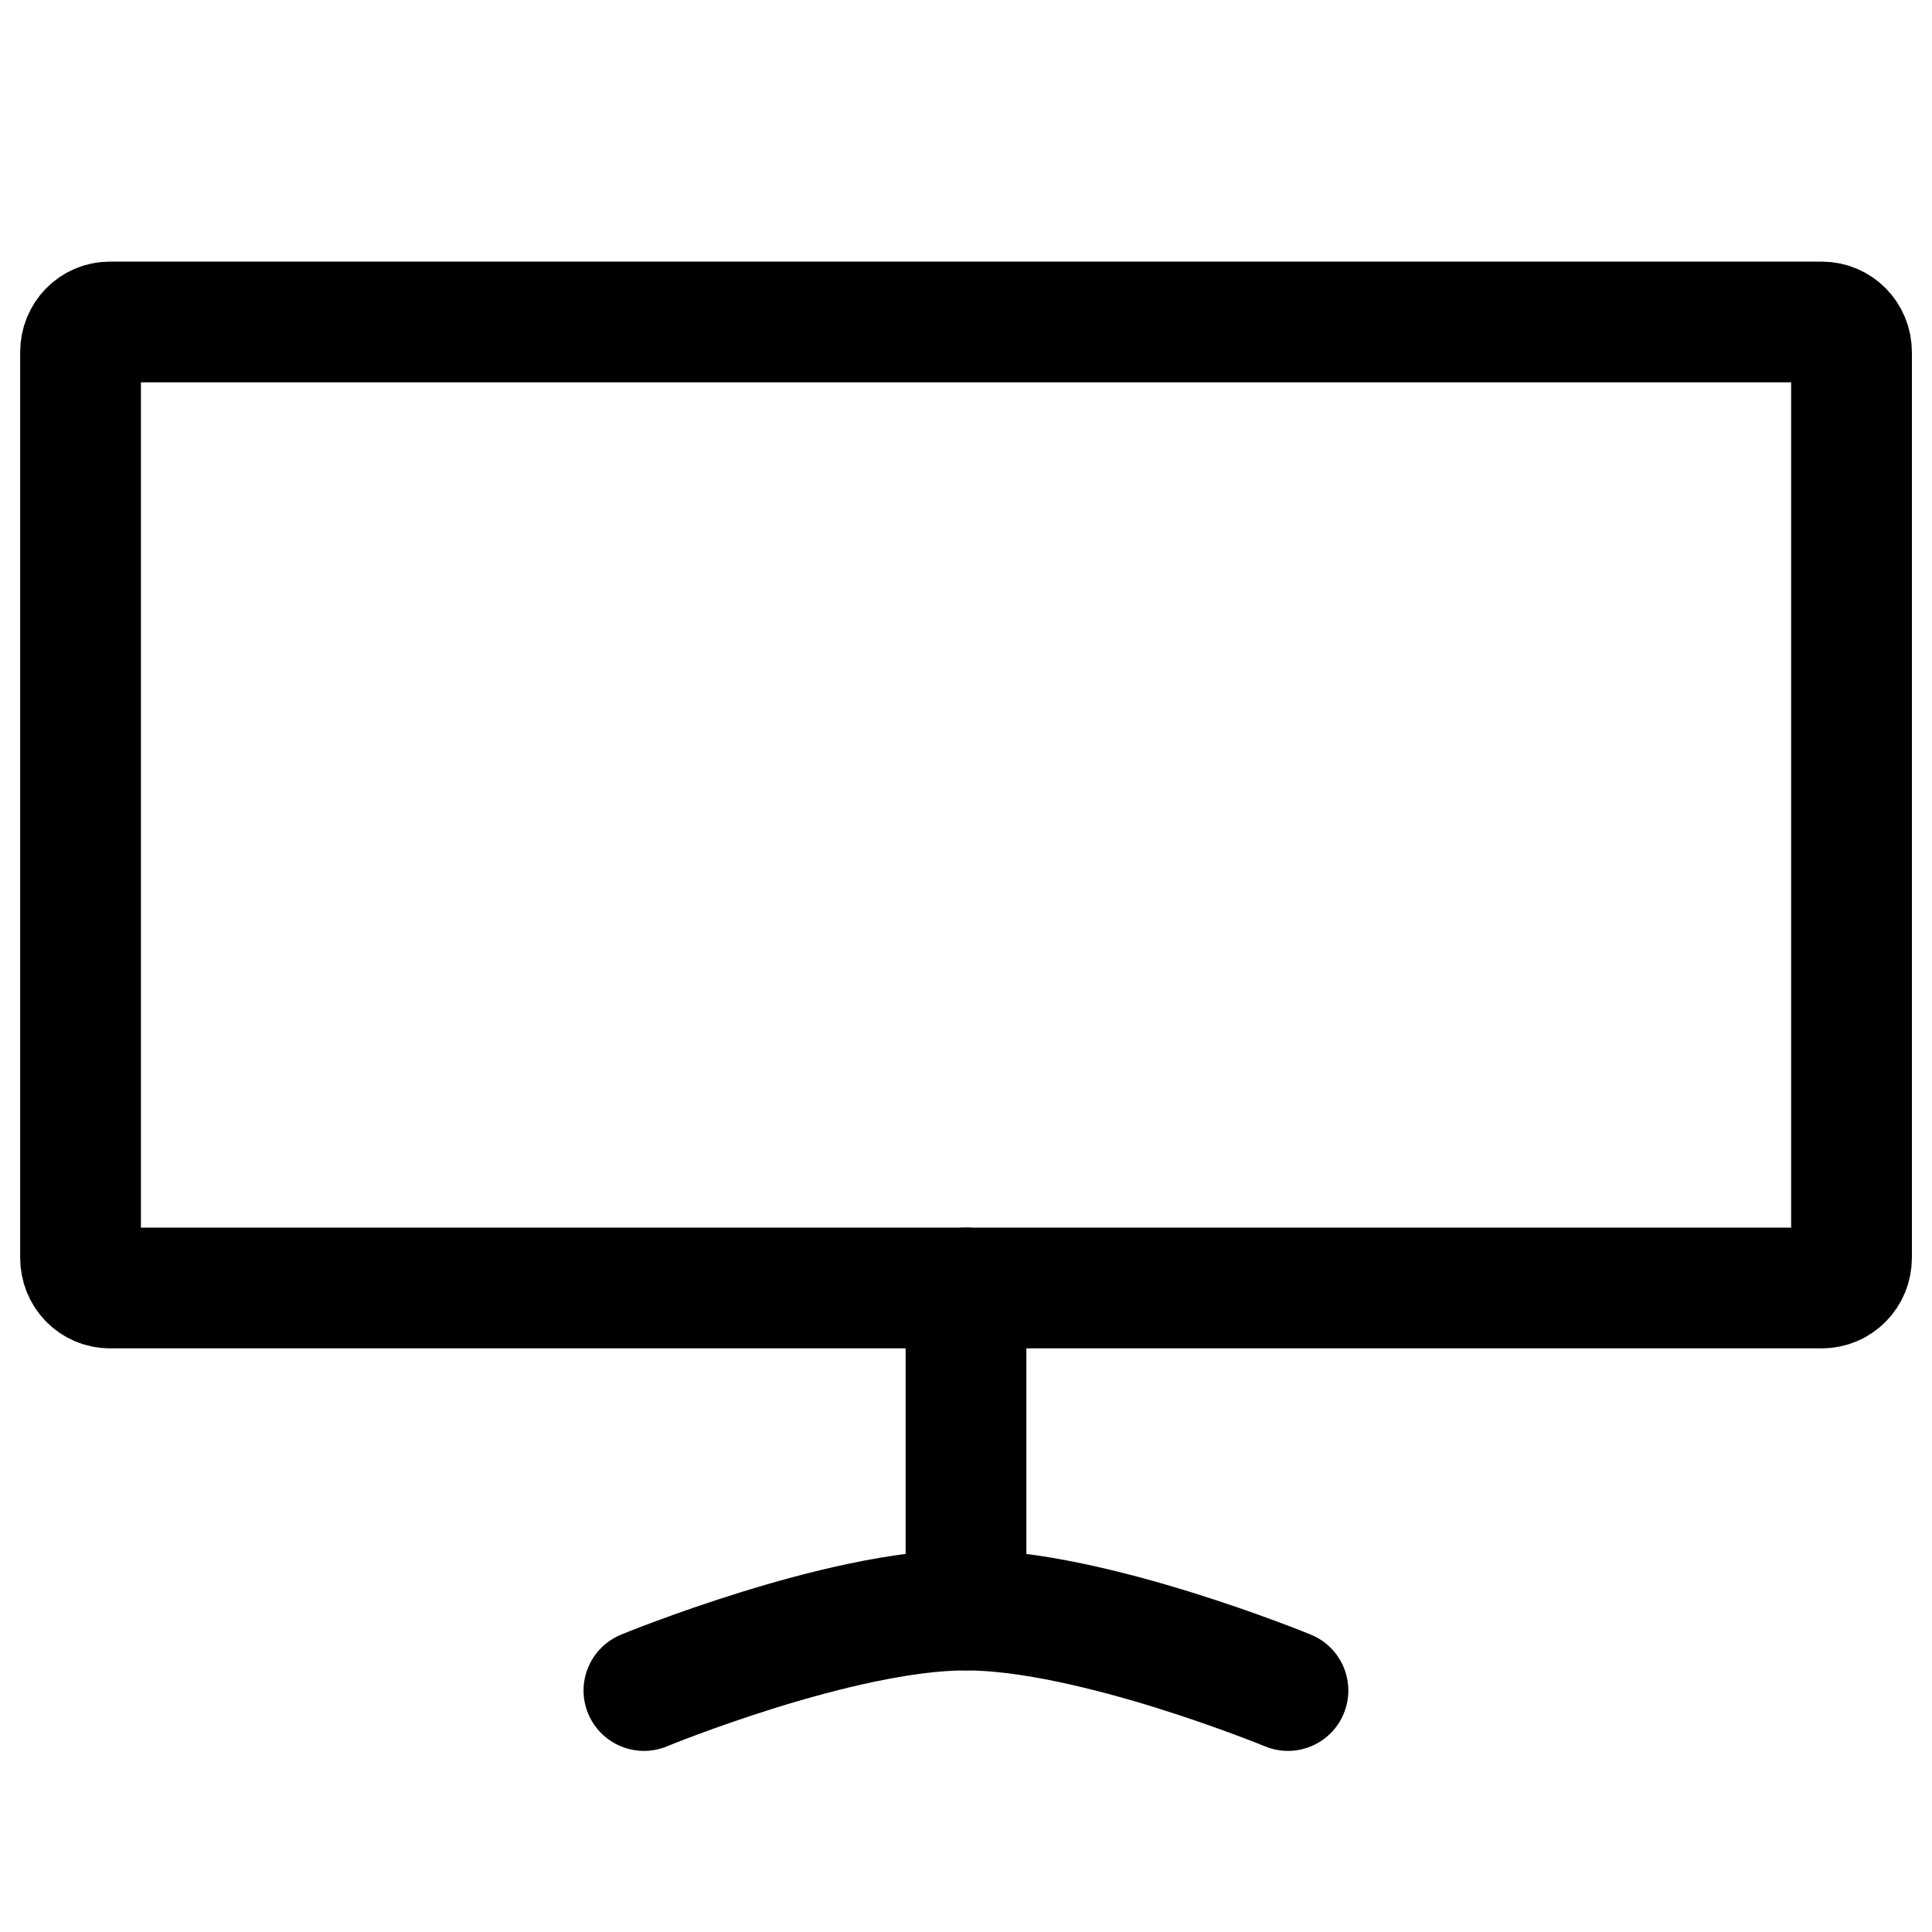 <svg width="32" height="32" viewBox="0 0 32 32" fill="none" xmlns="http://www.w3.org/2000/svg">
<path d="M1.334 5.833C1.334 5.557 1.546 5.333 1.822 5.333C5.126 5.333 24.252 5.333 30.174 5.333C30.45 5.333 30.667 5.557 30.667 5.833V20.833C30.667 21.109 30.45 21.333 30.174 21.333C24.252 21.333 5.126 21.333 1.822 21.333C1.546 21.333 1.334 21.109 1.334 20.833V5.833Z" stroke="black" stroke-width="2"/>
<path d="M16 21.333V26.667" stroke="black" stroke-width="2" stroke-linecap="round"/>
<path d="M20.952 28.925C21.462 29.135 22.047 28.892 22.257 28.381C22.468 27.871 22.224 27.286 21.714 27.076L20.952 28.925ZM10.285 27.076C9.774 27.286 9.531 27.871 9.741 28.381C9.952 28.892 10.537 29.135 11.047 28.925L10.285 27.076ZM21.333 28C21.714 27.076 21.714 27.076 21.714 27.076C21.713 27.075 21.713 27.075 21.713 27.075C21.713 27.075 21.713 27.075 21.712 27.075C21.712 27.075 21.711 27.074 21.71 27.074C21.708 27.073 21.705 27.072 21.701 27.07C21.694 27.067 21.683 27.063 21.67 27.058C21.643 27.047 21.605 27.032 21.556 27.012C21.458 26.974 21.318 26.919 21.143 26.855C20.795 26.725 20.307 26.552 19.75 26.379C18.667 26.041 17.21 25.667 15.999 25.667V27.667C16.887 27.667 18.098 27.959 19.156 28.288C19.67 28.448 20.122 28.609 20.446 28.729C20.607 28.789 20.736 28.839 20.823 28.873C20.867 28.89 20.9 28.904 20.922 28.913C20.933 28.917 20.941 28.92 20.946 28.922C20.948 28.923 20.95 28.924 20.951 28.924C20.951 28.924 20.952 28.925 20.952 28.925C20.952 28.925 20.952 28.925 20.952 28.925C20.952 28.925 20.952 28.925 20.952 28.925C20.952 28.925 20.952 28.925 21.333 28ZM15.999 25.667C14.788 25.667 13.332 26.041 12.248 26.379C11.692 26.552 11.204 26.725 10.855 26.855C10.681 26.919 10.54 26.974 10.443 27.012C10.394 27.032 10.355 27.047 10.329 27.058C10.315 27.063 10.305 27.067 10.298 27.07C10.294 27.072 10.291 27.073 10.289 27.074C10.288 27.074 10.287 27.075 10.286 27.075C10.286 27.075 10.286 27.075 10.285 27.075C10.285 27.075 10.285 27.075 10.285 27.076C10.285 27.076 10.285 27.076 10.666 28C11.047 28.925 11.047 28.925 11.047 28.925C11.047 28.925 11.047 28.925 11.047 28.925C11.047 28.925 11.047 28.925 11.047 28.925C11.047 28.925 11.047 28.924 11.048 28.924C11.049 28.924 11.051 28.923 11.053 28.922C11.058 28.92 11.066 28.917 11.077 28.913C11.099 28.904 11.132 28.89 11.176 28.873C11.263 28.839 11.391 28.789 11.553 28.729C11.876 28.609 12.329 28.448 12.843 28.288C13.901 27.959 15.111 27.667 15.999 27.667V25.667Z" fill="black"/>
</svg>

